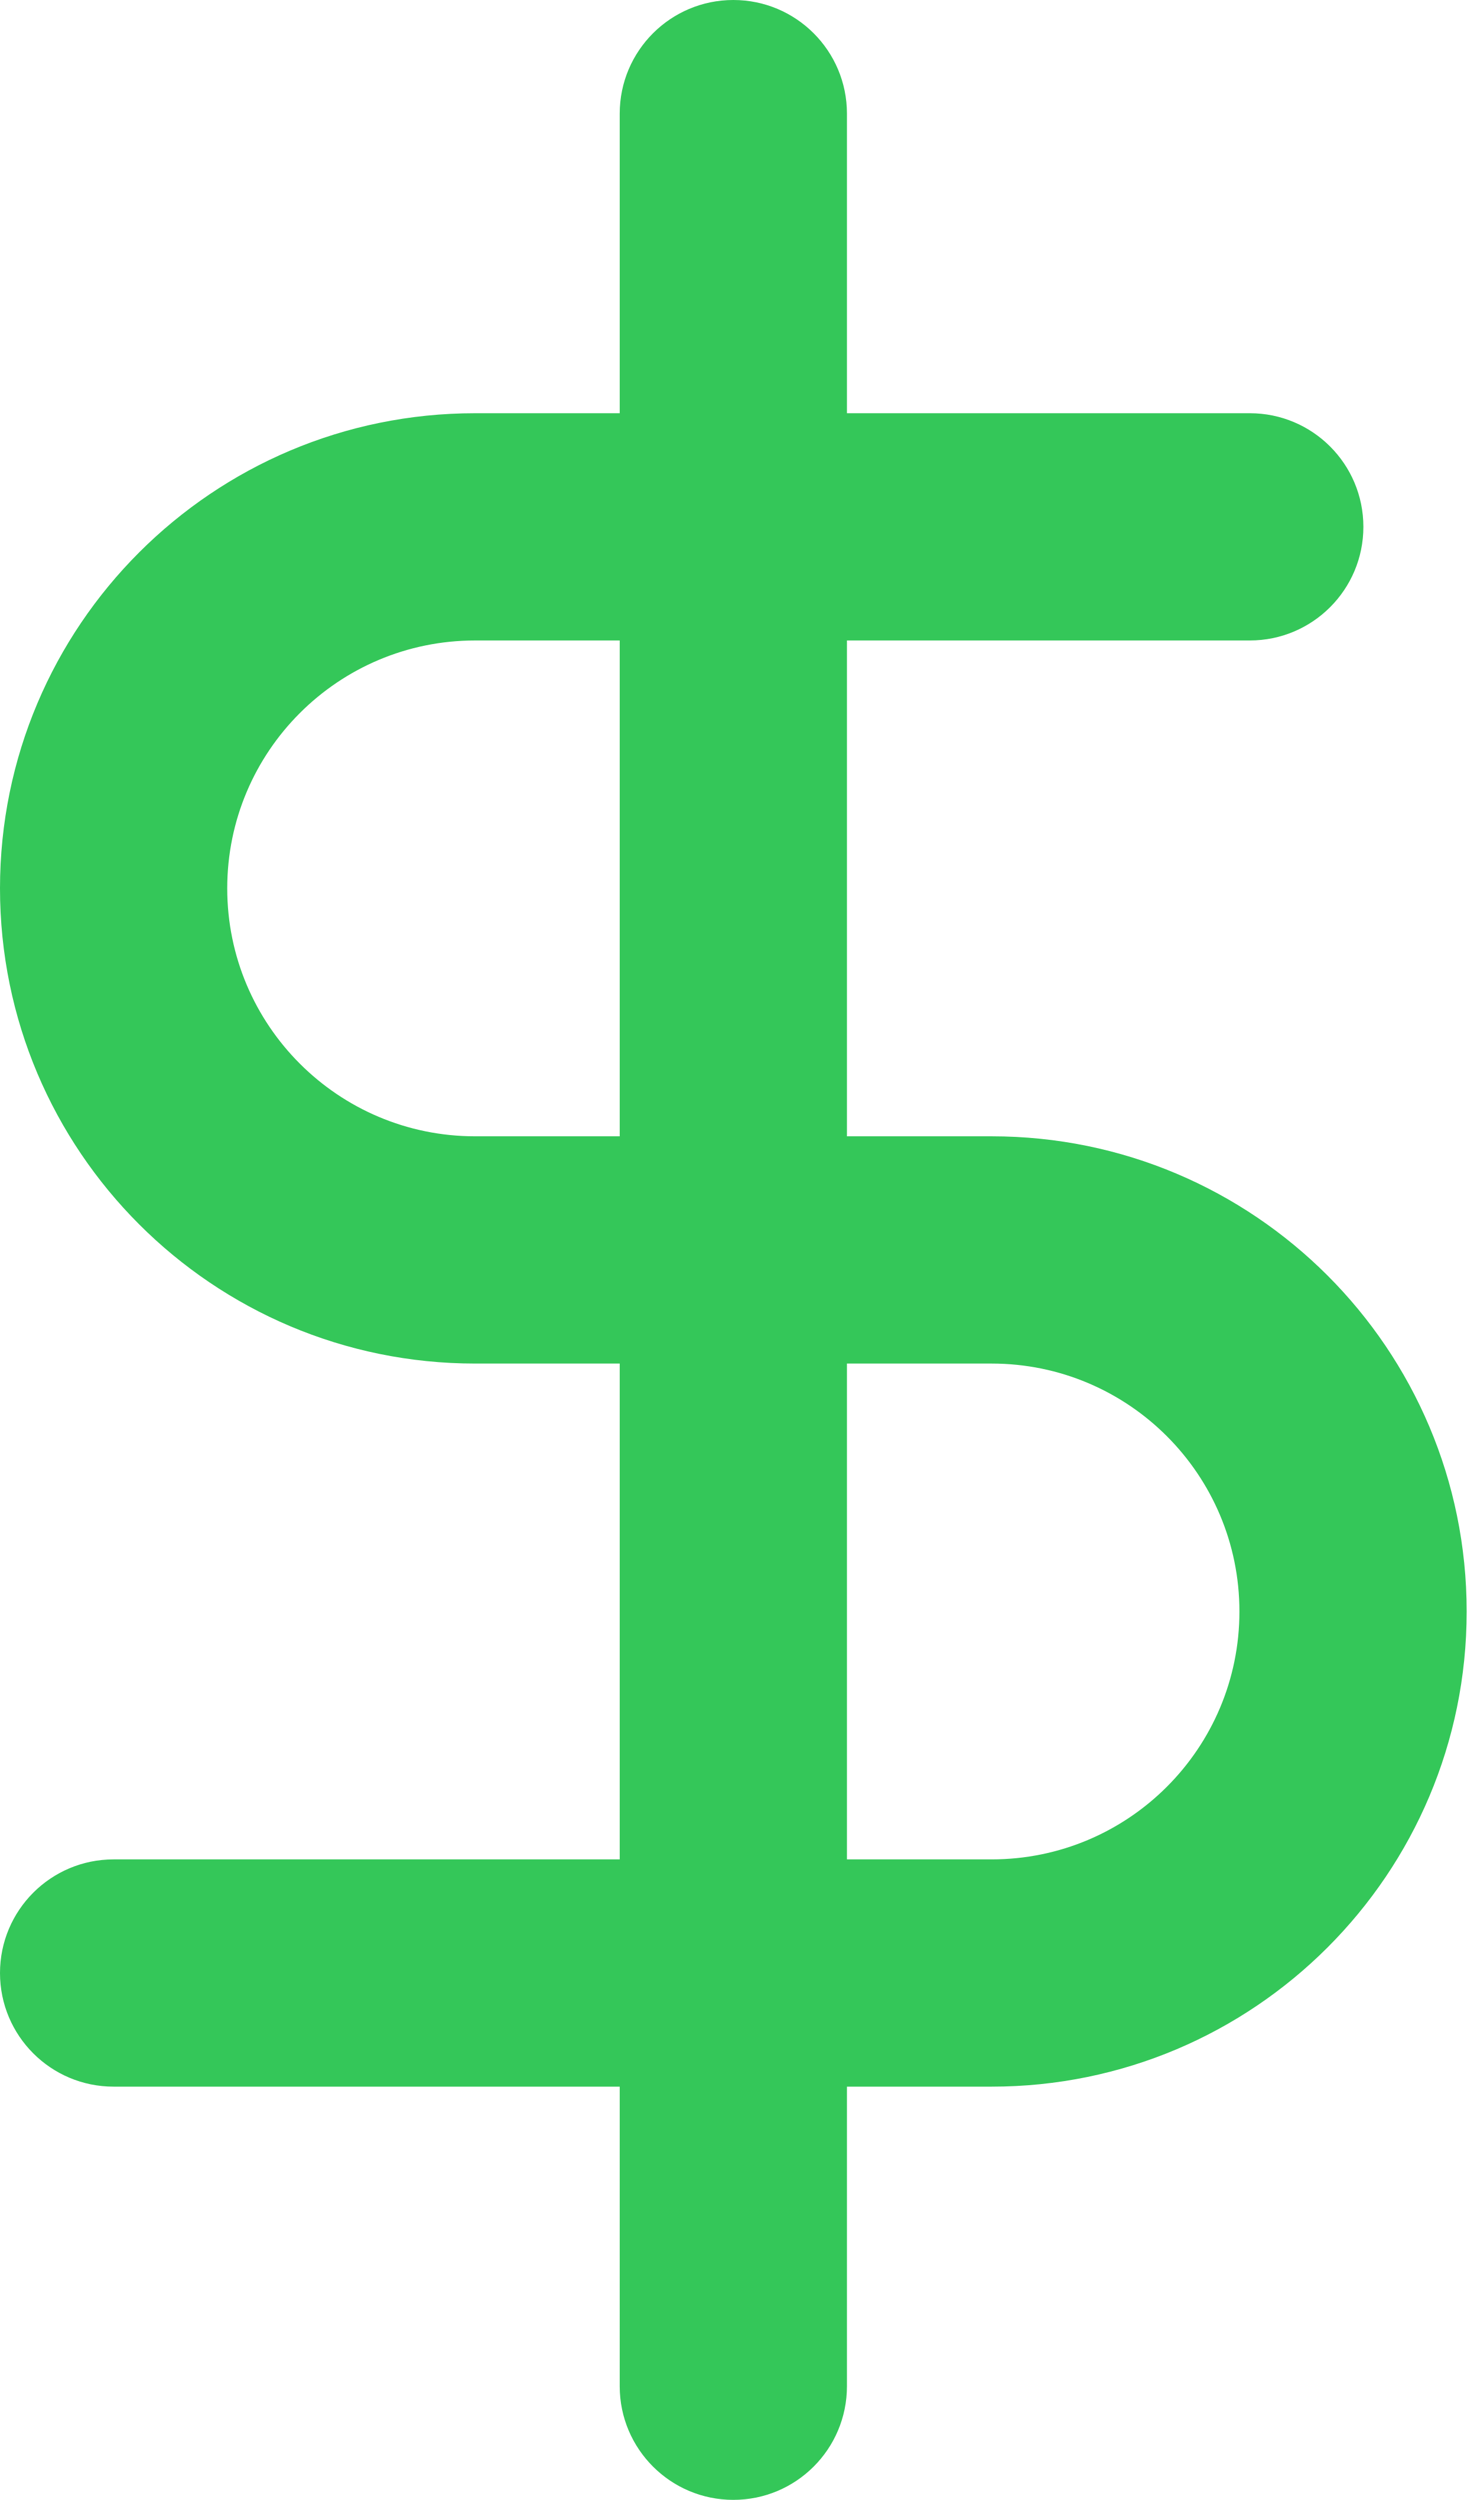 <svg width="26" height="44" viewBox="0 0 26 44" fill="none" xmlns="http://www.w3.org/2000/svg" xmlns:xlink="http://www.w3.org/1999/xlink">
<path d="M14.909,2C14.909,0.895 14.014,0 12.909,0C11.805,0 10.909,0.895 10.909,2L14.909,2ZM10.909,42C10.909,43.105 11.805,44 12.909,44C14.014,44 14.909,43.105 14.909,42L10.909,42ZM10.909,2L10.909,42L14.909,42L14.909,2L10.909,2Z" fill="#34C759"/>
<path d="M22,11.273C23.105,11.273 24,10.377 24,9.273C24,8.168 23.105,7.273 22,7.273L22,11.273ZM8.364,9.273L8.364,11.273L8.364,9.273ZM17.455,22L17.455,20L17.455,20L17.455,22ZM17.455,34.727L17.455,36.727L17.455,36.727L17.455,34.727ZM2,32.727C0.895,32.727 0,33.623 0,34.727C0,35.832 0.895,36.727 2,36.727L2,32.727ZM22,7.273L8.364,7.273L8.364,11.273L22,11.273L22,7.273ZM8.364,7.273C3.745,7.273 0,11.017 0,15.636L4,15.636C4,13.226 5.954,11.273 8.364,11.273L8.364,7.273ZM0,15.636C0,20.255 3.745,24 8.364,24L8.364,20C5.954,20 4,18.046 4,15.636L0,15.636ZM8.364,24L17.455,24L17.455,20L8.364,20L8.364,24ZM17.455,24C19.865,24 21.818,25.954 21.818,28.364L25.818,28.364C25.818,23.745 22.074,20 17.455,20L17.455,24ZM21.818,28.364C21.818,30.774 19.865,32.727 17.455,32.727L17.455,36.727C22.074,36.727 25.818,32.983 25.818,28.364L21.818,28.364ZM17.455,32.727L2,32.727L2,36.727L17.455,36.727L17.455,32.727Z" fill="#34C759"/>
</svg>

